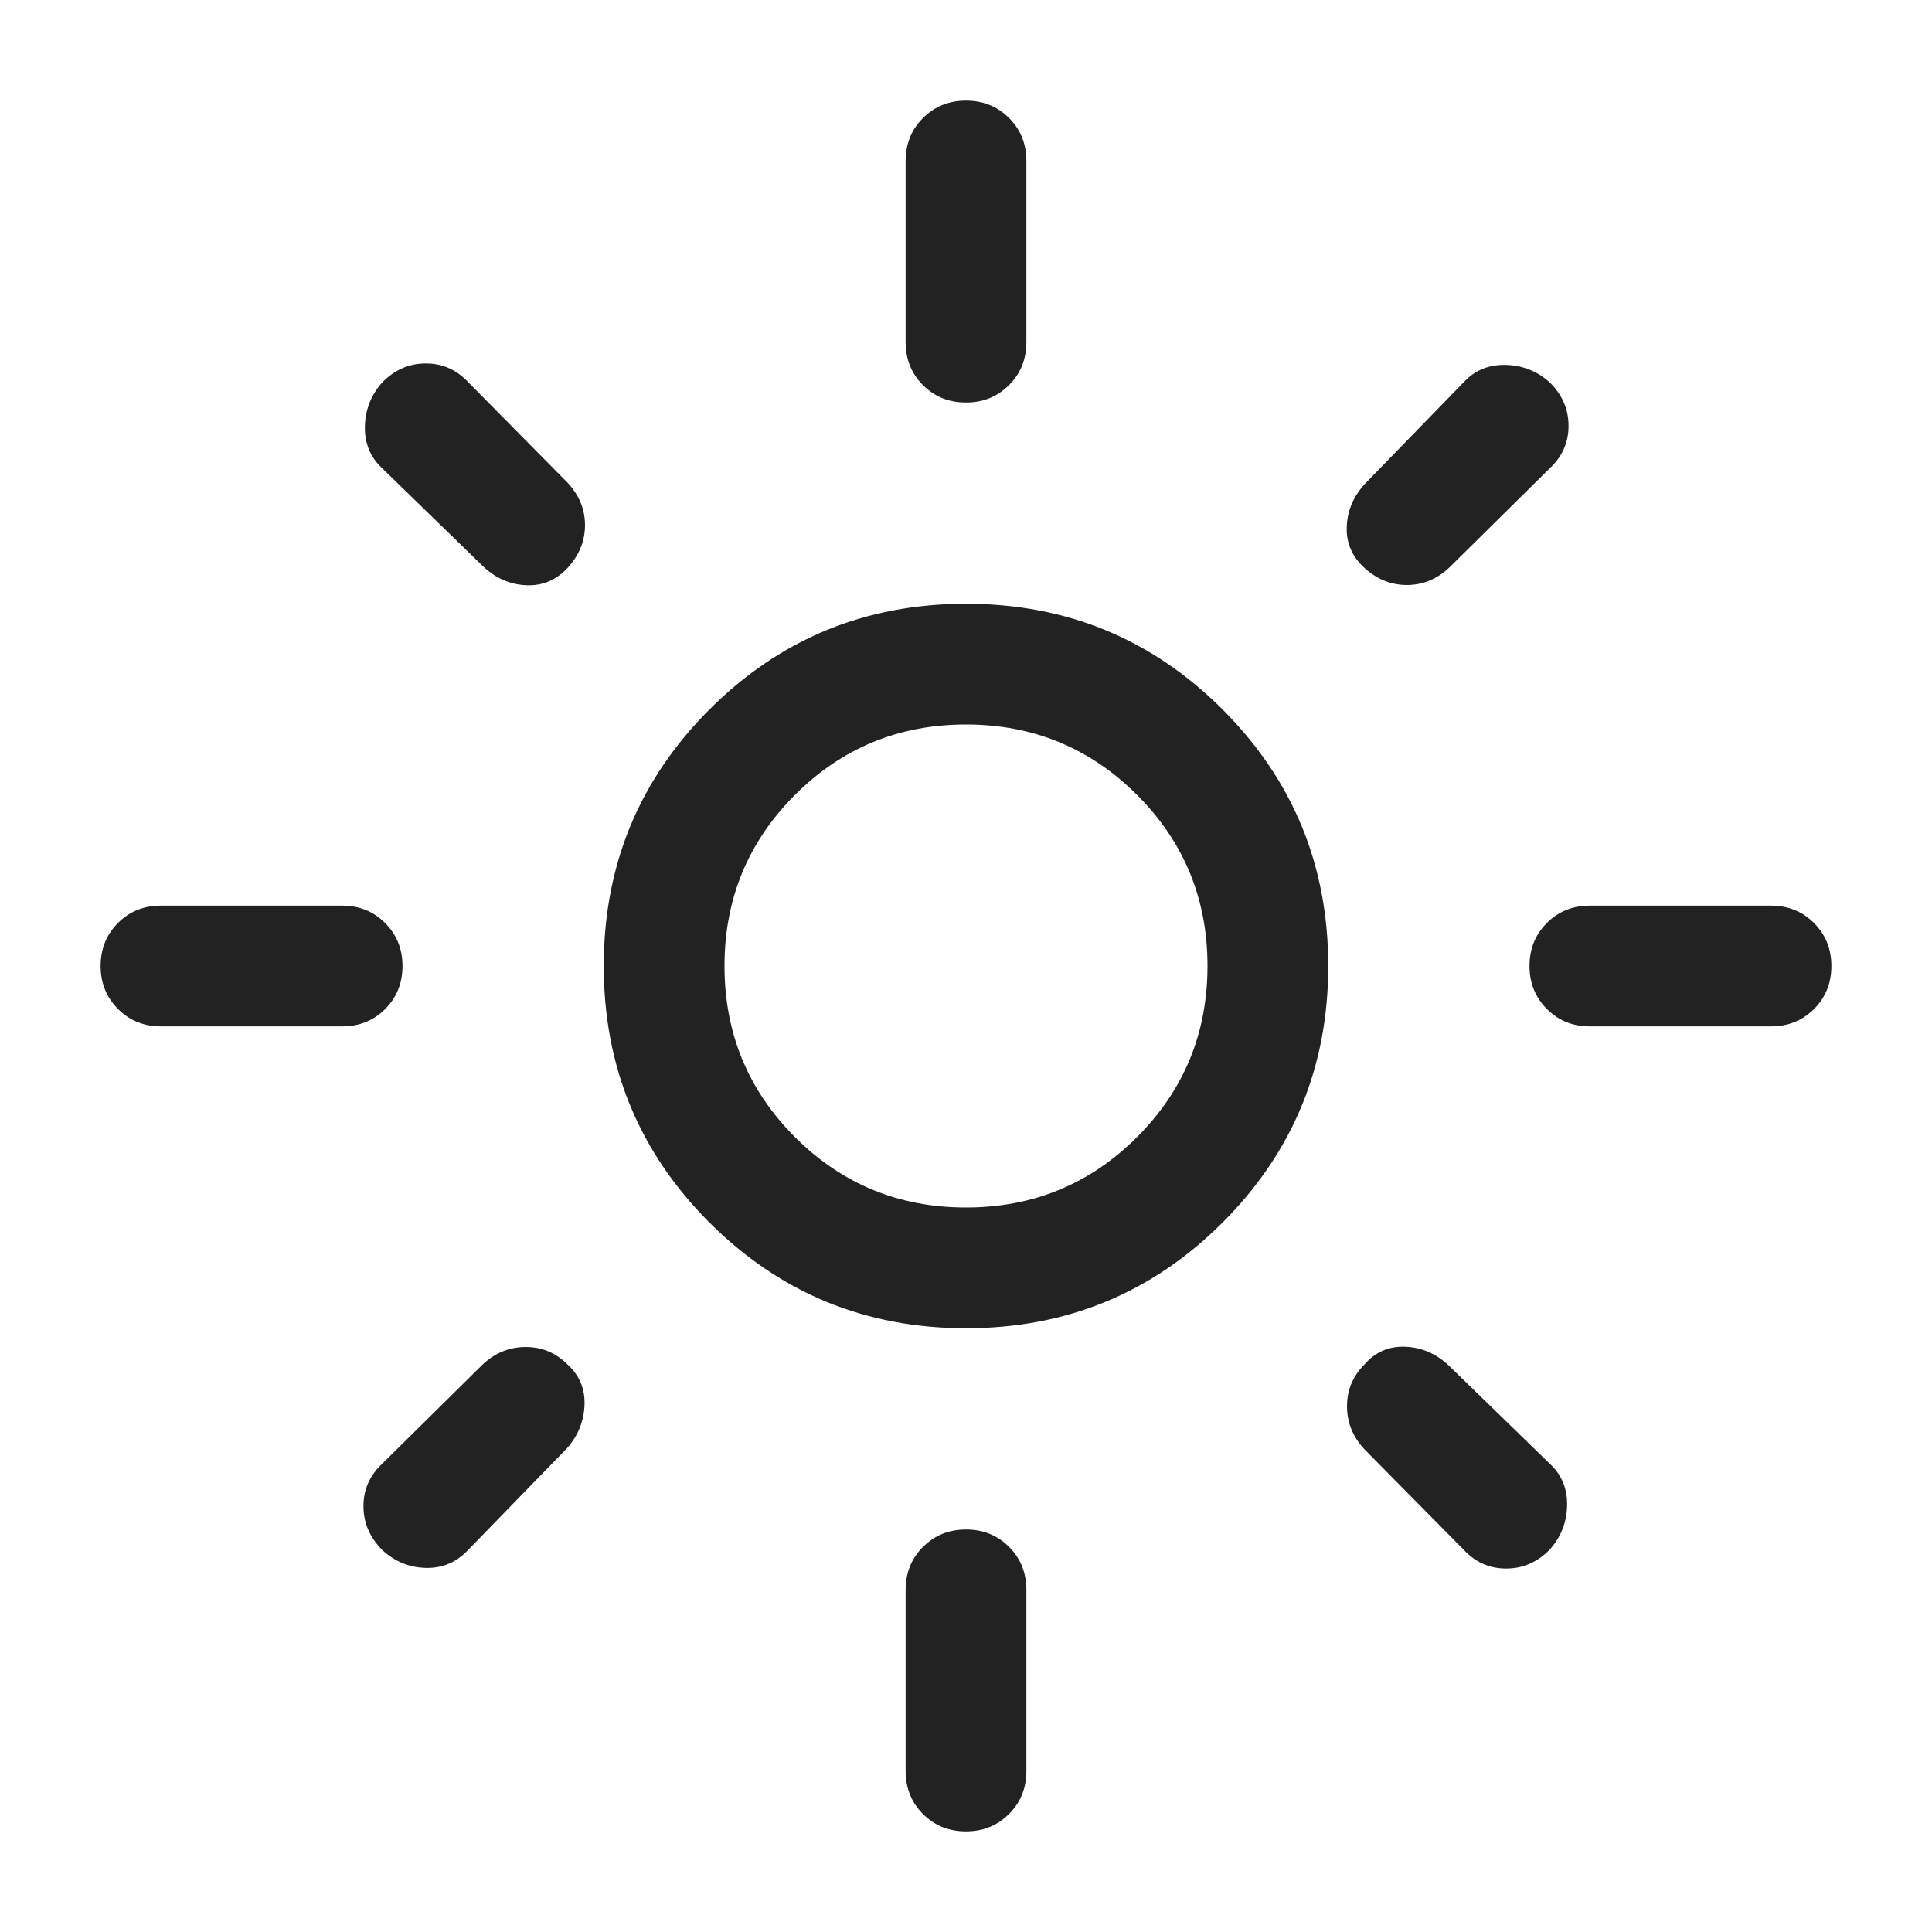 <svg width="24" height="24" viewBox="0 0 24 24" fill="none" xmlns="http://www.w3.org/2000/svg">
<mask id="mask0_2473_22045" style="mask-type:alpha" maskUnits="userSpaceOnUse" x="0" y="0" width="24" height="24">
<rect width="24" height="24" fill="#D9D9D9"/>
</mask>
<g mask="url(#mask0_2473_22045)">
<path d="M12 15C12.833 15 13.542 14.708 14.125 14.125C14.708 13.542 15 12.833 15 12C15 11.167 14.708 10.458 14.125 9.875C13.542 9.292 12.833 9 12 9C11.167 9 10.458 9.292 9.875 9.875C9.292 10.458 9 11.167 9 12C9 12.833 9.292 13.542 9.875 14.125C10.458 14.708 11.167 15 12 15ZM12 16.5C10.751 16.5 9.689 16.062 8.813 15.187C7.938 14.311 7.5 13.249 7.5 12C7.5 10.751 7.938 9.689 8.813 8.813C9.689 7.938 10.751 7.5 12 7.5C13.249 7.5 14.311 7.938 15.187 8.813C16.062 9.689 16.5 10.751 16.5 12C16.5 13.249 16.062 14.311 15.187 15.187C14.311 16.062 13.249 16.5 12 16.5ZM2 12.75C1.788 12.75 1.609 12.678 1.466 12.534C1.322 12.39 1.25 12.212 1.25 12C1.25 11.787 1.322 11.609 1.466 11.465C1.609 11.322 1.787 11.25 2 11.25H4.25C4.462 11.25 4.641 11.322 4.784 11.466C4.928 11.61 5 11.788 5 12C5 12.213 4.928 12.391 4.784 12.535C4.641 12.678 4.463 12.75 4.25 12.75H2ZM19.75 12.75C19.538 12.75 19.359 12.678 19.216 12.534C19.072 12.39 19 12.212 19 12C19 11.787 19.072 11.609 19.216 11.465C19.359 11.322 19.538 11.25 19.75 11.25H22C22.212 11.25 22.391 11.322 22.534 11.466C22.678 11.61 22.75 11.788 22.75 12C22.75 12.213 22.678 12.391 22.534 12.535C22.391 12.678 22.212 12.75 22 12.75H19.75ZM12 5C11.787 5 11.609 4.928 11.465 4.784C11.322 4.641 11.25 4.462 11.25 4.25V2C11.25 1.787 11.322 1.609 11.466 1.466C11.61 1.322 11.788 1.25 12 1.25C12.213 1.25 12.391 1.322 12.535 1.466C12.678 1.609 12.75 1.787 12.75 2V4.25C12.75 4.462 12.678 4.641 12.534 4.784C12.39 4.928 12.212 5 12 5ZM12 22.75C11.787 22.75 11.609 22.678 11.465 22.534C11.322 22.391 11.25 22.212 11.25 22V19.75C11.25 19.538 11.322 19.359 11.466 19.216C11.61 19.072 11.788 19 12 19C12.213 19 12.391 19.072 12.535 19.216C12.678 19.359 12.75 19.538 12.75 19.75V22C12.75 22.212 12.678 22.391 12.534 22.534C12.39 22.678 12.212 22.75 12 22.75ZM6.006 7.04L4.748 5.817C4.599 5.679 4.528 5.505 4.533 5.295C4.538 5.086 4.611 4.903 4.751 4.748C4.904 4.593 5.084 4.515 5.29 4.515C5.497 4.515 5.672 4.593 5.817 4.748L7.05 5.996C7.195 6.151 7.267 6.327 7.267 6.523C7.267 6.719 7.196 6.895 7.055 7.05C6.913 7.205 6.742 7.278 6.54 7.27C6.339 7.262 6.161 7.185 6.006 7.04ZM18.183 19.252L16.95 18.004C16.805 17.849 16.733 17.671 16.733 17.469C16.733 17.268 16.805 17.095 16.95 16.95C17.085 16.795 17.254 16.721 17.457 16.73C17.66 16.738 17.839 16.815 17.994 16.96L19.252 18.183C19.401 18.321 19.472 18.495 19.467 18.705C19.462 18.914 19.389 19.097 19.249 19.252C19.096 19.407 18.916 19.485 18.71 19.485C18.503 19.485 18.328 19.407 18.183 19.252ZM16.95 7.055C16.795 6.913 16.721 6.742 16.73 6.54C16.738 6.339 16.815 6.161 16.96 6.006L18.183 4.748C18.321 4.599 18.495 4.528 18.705 4.533C18.914 4.538 19.097 4.611 19.252 4.751C19.407 4.904 19.485 5.084 19.485 5.29C19.485 5.497 19.407 5.672 19.252 5.817L18.004 7.05C17.849 7.195 17.673 7.267 17.477 7.267C17.281 7.267 17.105 7.196 16.95 7.055ZM4.748 19.254C4.593 19.098 4.515 18.916 4.515 18.71C4.515 18.503 4.593 18.328 4.748 18.183L5.996 16.95C6.151 16.805 6.33 16.733 6.531 16.733C6.732 16.733 6.905 16.805 7.05 16.95C7.199 17.085 7.269 17.254 7.261 17.457C7.252 17.66 7.179 17.839 7.04 17.994L5.817 19.252C5.672 19.407 5.497 19.482 5.29 19.477C5.084 19.472 4.903 19.398 4.748 19.254Z" fill="#222222"/>
</g>
</svg>
